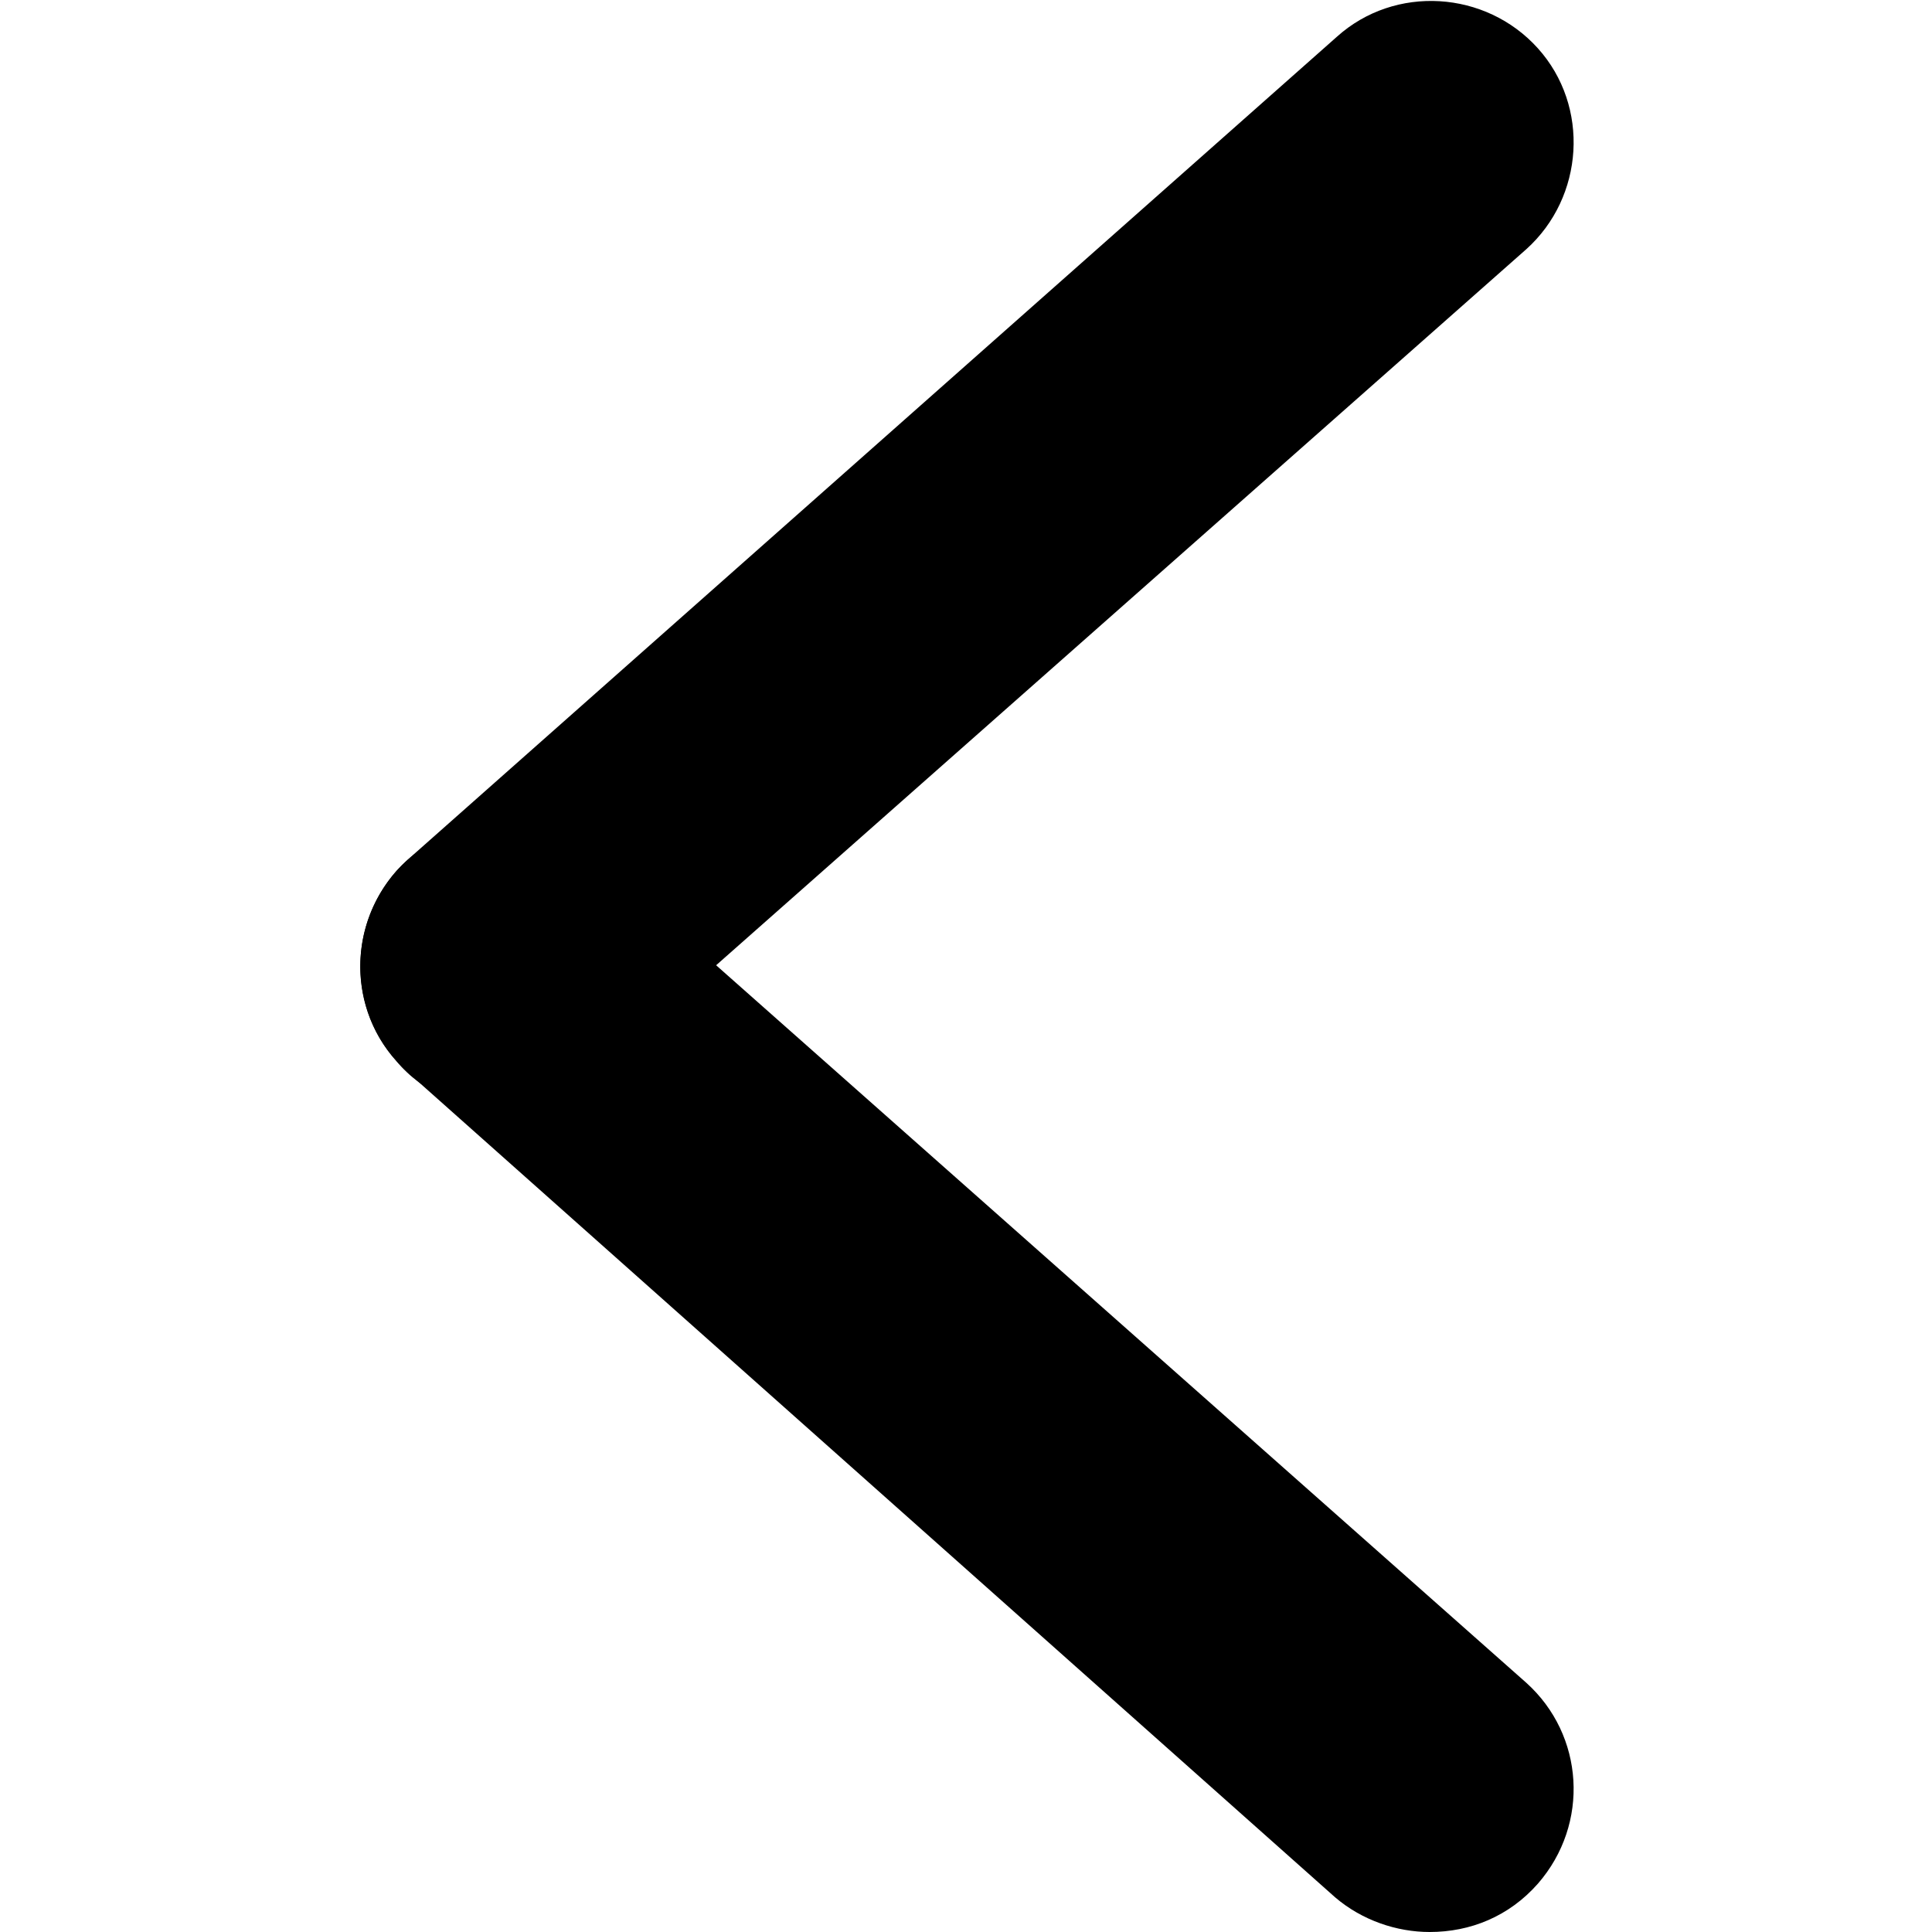 <svg xmlns="http://www.w3.org/2000/svg" viewBox="0 0 100 100">
  <path d="M74 100c-1.7 0-3.5-.6-4.9-1.8l-48-42.7c-3-2.7-3.3-7.3-.6-10.4 2.7-3 7.3-3.3 10.4-.6L79 87.1c3 2.7 3.3 7.3.6 10.4-1.5 1.7-3.5 2.5-5.6 2.5z"/>
  <path d="M26 57.4c-2 0-4.1-.8-5.5-2.5-2.7-3-2.4-7.7.6-10.4L69.2 1.9c3-2.7 7.7-2.4 10.4.6s2.4 7.7-.6 10.4L30.8 55.5c-1.4 1.2-3.1 1.9-4.8 1.9z"/>
</svg>
